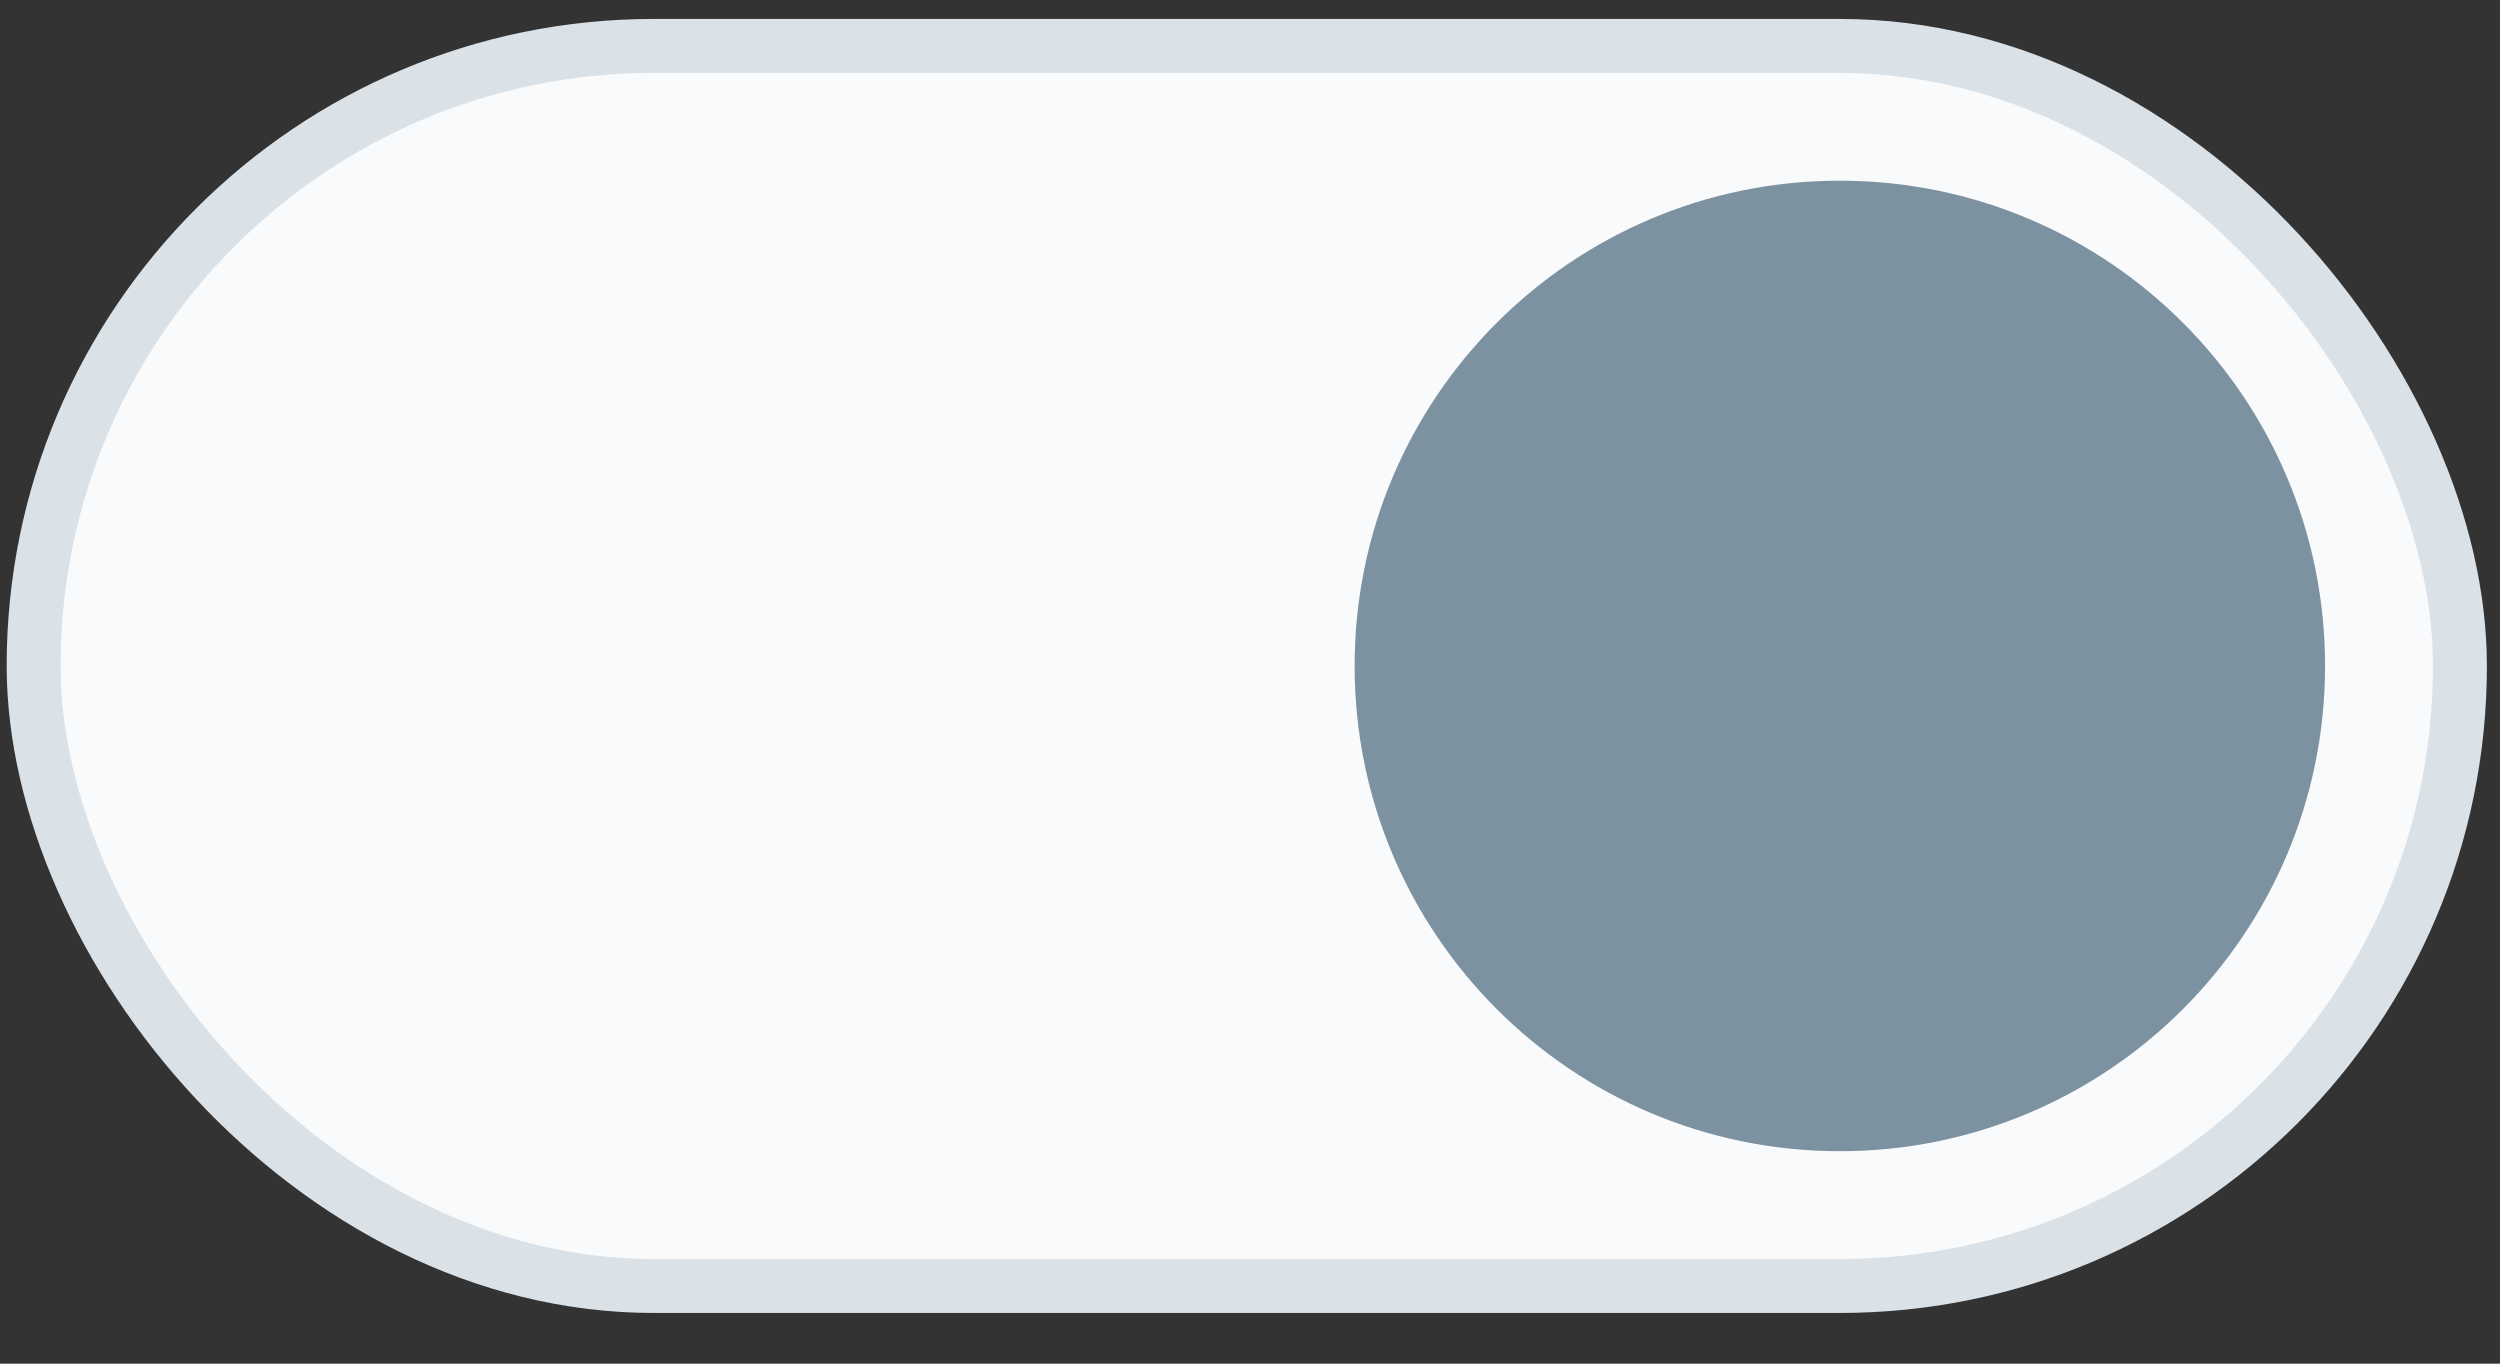 <svg width="33" height="18" viewBox="0 0 33 18" fill="none" xmlns="http://www.w3.org/2000/svg">
<rect x="0" y="0" width="33" height="18" fill="#333333" stroke="none"/>
<rect x="0.444" y="0.606" width="32.027" height="16.369" rx="8.185" fill="#F8FAFB" stroke="#DAE2E8" stroke-width="0.712"/>
<path fill-rule="evenodd" clip-rule="evenodd" d="M24.286 15.196C27.824 15.196 30.691 12.328 30.691 8.79C30.691 5.253 27.824 2.385 24.286 2.385C20.748 2.385 17.881 5.253 17.881 8.79C17.881 12.328 20.748 15.196 24.286 15.196Z" fill="#7D92A1"/>
</svg>
